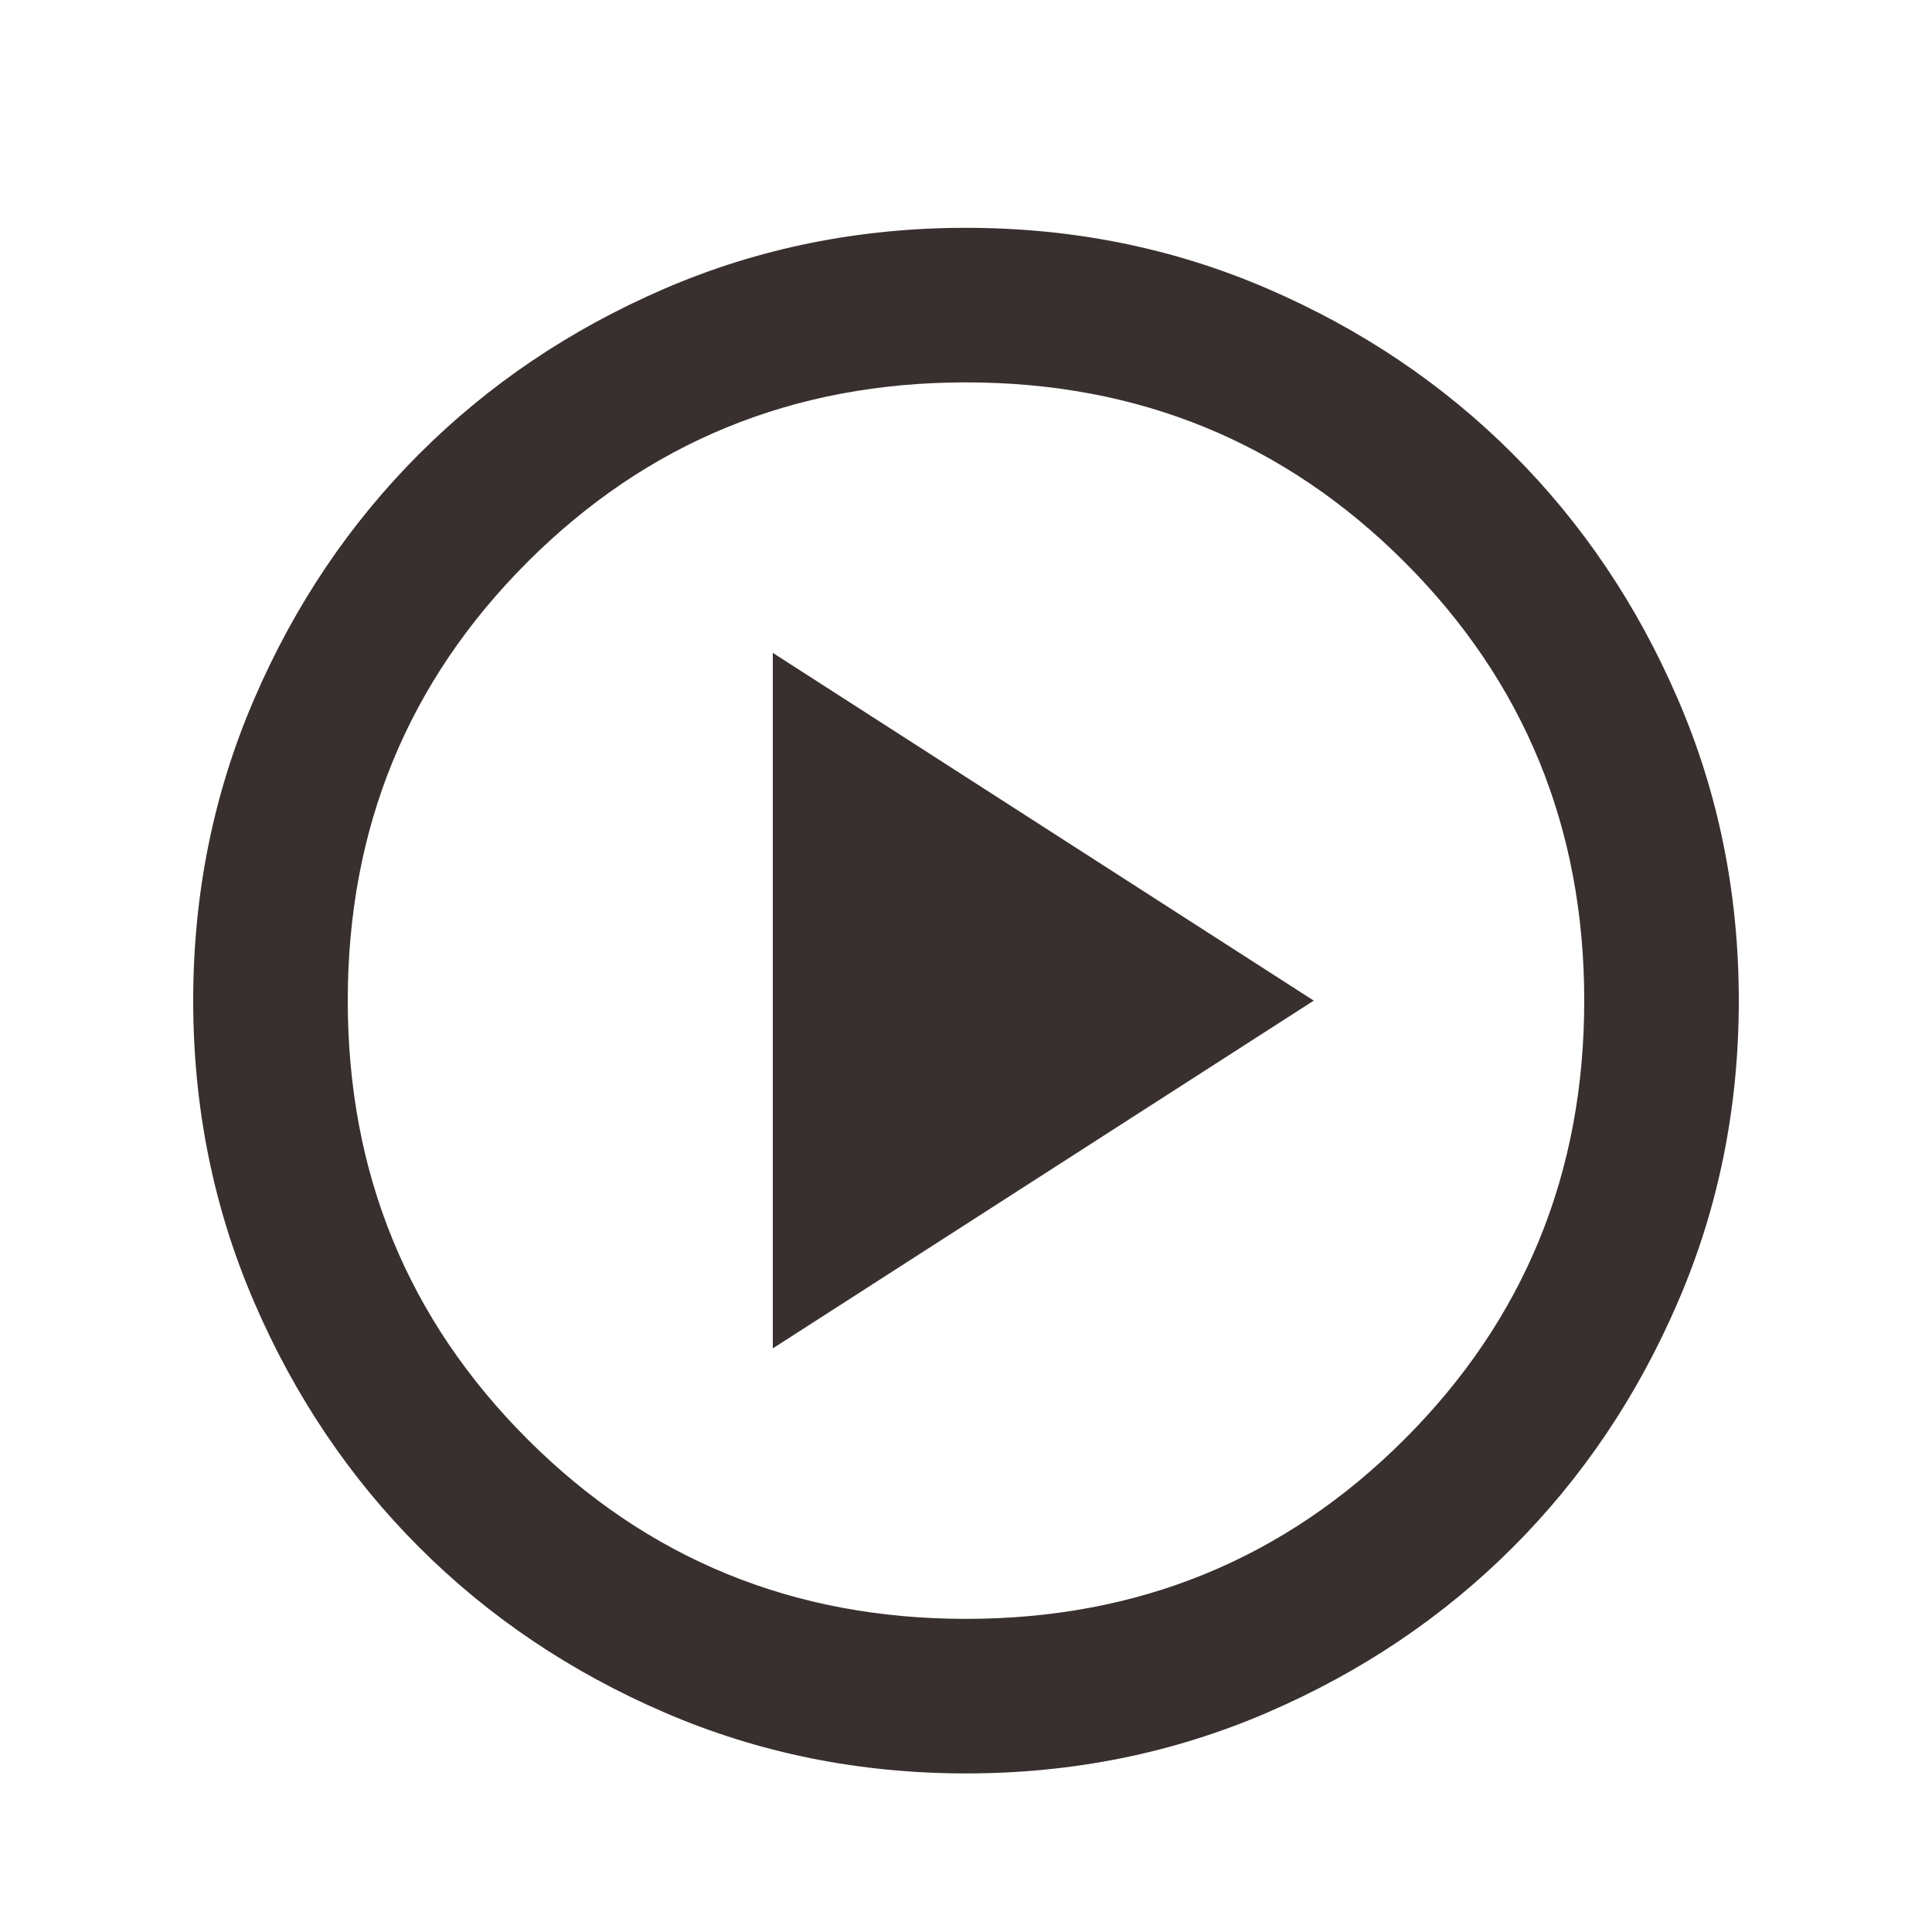 <svg width="25" height="25" viewBox="0 0 25 25" fill="none" xmlns="http://www.w3.org/2000/svg">
<mask id="mask0_67_251" style="mask-type:alpha" maskUnits="userSpaceOnUse" x="0" y="0" width="25" height="25">
<rect x="0.5" y="0.948" width="24" height="24" fill="#38302E"/>
</mask>
<g mask="url(#mask0_67_251)">
<path d="M10 17.448L17 12.948L10 8.448V17.448ZM12.5 22.948C11.117 22.948 9.817 22.685 8.6 22.16C7.383 21.635 6.325 20.923 5.425 20.023C4.525 19.123 3.812 18.065 3.288 16.848C2.763 15.631 2.5 14.331 2.5 12.948C2.5 11.565 2.763 10.265 3.288 9.048C3.812 7.831 4.525 6.773 5.425 5.873C6.325 4.973 7.383 4.26 8.6 3.735C9.817 3.21 11.117 2.948 12.5 2.948C13.883 2.948 15.183 3.21 16.4 3.735C17.617 4.26 18.675 4.973 19.575 5.873C20.475 6.773 21.188 7.831 21.712 9.048C22.238 10.265 22.5 11.565 22.5 12.948C22.5 14.331 22.238 15.631 21.712 16.848C21.188 18.065 20.475 19.123 19.575 20.023C18.675 20.923 17.617 21.635 16.4 22.16C15.183 22.685 13.883 22.948 12.5 22.948ZM12.5 20.948C14.733 20.948 16.625 20.173 18.175 18.623C19.725 17.073 20.5 15.181 20.5 12.948C20.5 10.715 19.725 8.823 18.175 7.273C16.625 5.723 14.733 4.948 12.5 4.948C10.267 4.948 8.375 5.723 6.825 7.273C5.275 8.823 4.5 10.715 4.5 12.948C4.5 15.181 5.275 17.073 6.825 18.623C8.375 20.173 10.267 20.948 12.5 20.948Z" fill="#38302E"/>
</g>
</svg>

